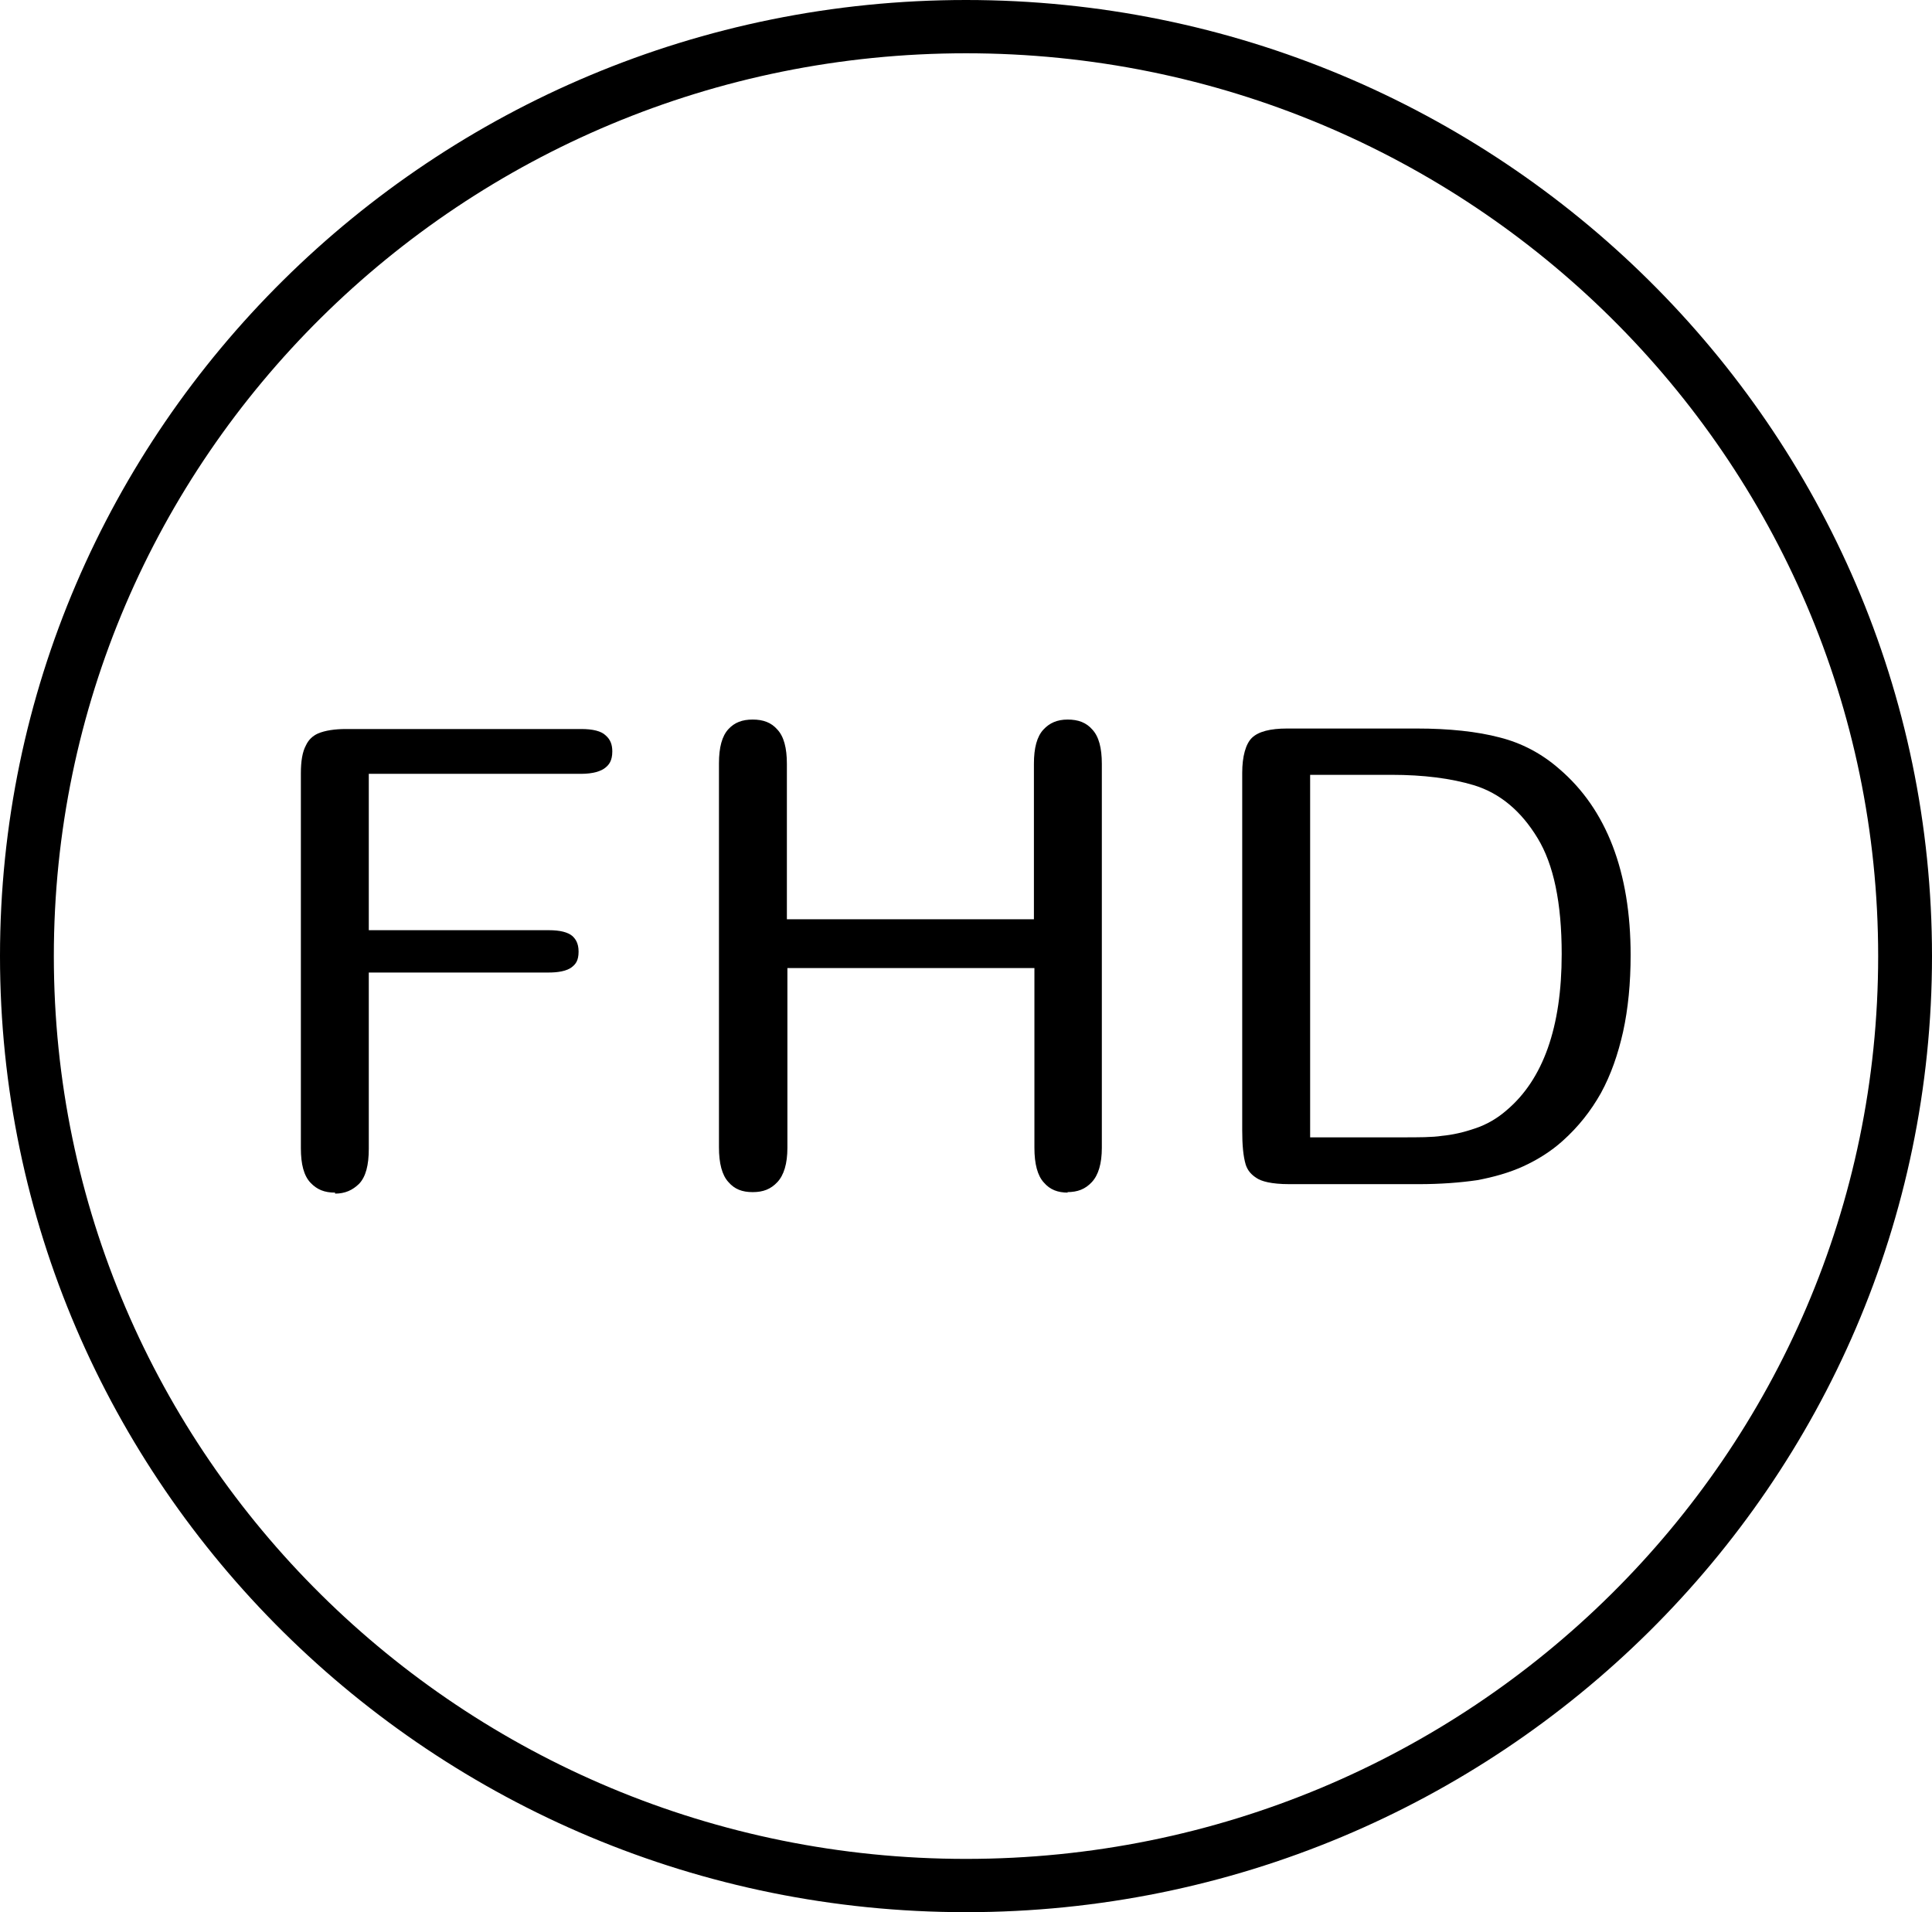 <svg width="97" height="96" viewBox="0 0 97 96" fill="none" xmlns="http://www.w3.org/2000/svg">
<g clip-path="url(#clip0_80_61)">
<path d="M48.5 2.675C73.786 2.675 94.297 22.975 94.297 48C94.297 73.025 73.786 93.325 48.5 93.325C23.214 93.325 2.703 73.05 2.703 48C2.703 22.975 23.214 2.675 48.5 2.675ZM48.5 0C21.749 0 0 21.525 0 48C0 74.475 21.749 96 48.5 96C75.251 96 97 74.475 97 48C97 21.525 75.251 0 48.5 0Z" fill="black"/>
<path d="M16.823 59.875C16.293 59.875 15.914 59.725 15.586 59.375C15.257 59.025 15.106 58.45 15.106 57.65V38.825C15.106 38.225 15.181 37.75 15.358 37.425C15.485 37.15 15.687 36.95 15.965 36.825C16.318 36.675 16.798 36.6 17.379 36.6H29.176C29.757 36.6 30.186 36.7 30.413 36.925C30.641 37.125 30.742 37.375 30.742 37.725C30.742 38.2 30.565 38.4 30.413 38.525C30.186 38.725 29.757 38.85 29.176 38.85H18.516V46.7H27.559C28.115 46.7 28.519 46.8 28.746 47C28.873 47.125 29.049 47.325 29.049 47.775C29.049 48.225 28.898 48.4 28.746 48.525C28.468 48.775 27.938 48.825 27.559 48.825H18.516V57.675C18.516 58.5 18.364 59.075 18.036 59.425C17.707 59.75 17.329 59.925 16.823 59.925V59.875Z" fill="black"/>
<path d="M53.628 59.875C53.097 59.875 52.718 59.725 52.415 59.375C52.087 59.025 51.935 58.425 51.935 57.625V48.6H39.533V57.625C39.533 58.425 39.356 59 39.027 59.35C38.699 59.7 38.32 59.85 37.79 59.85C37.259 59.85 36.88 59.7 36.577 59.35C36.249 59 36.097 58.4 36.097 57.6V38.325C36.097 37.525 36.249 36.95 36.577 36.6C36.88 36.275 37.259 36.125 37.79 36.125C38.32 36.125 38.724 36.275 39.027 36.625C39.356 36.975 39.507 37.55 39.507 38.35V46.15H51.91V38.35C51.91 37.55 52.062 36.975 52.39 36.625C52.693 36.3 53.072 36.125 53.603 36.125C54.133 36.125 54.537 36.275 54.84 36.625C55.169 36.975 55.32 37.55 55.32 38.35V57.625C55.32 58.425 55.144 59 54.815 59.35C54.487 59.7 54.108 59.85 53.577 59.85L53.628 59.875Z" fill="black"/>
<path d="M64.742 59.45C63.808 59.45 63.328 59.3 63.1 59.15C62.823 58.975 62.646 58.775 62.545 58.475C62.418 58.05 62.368 57.475 62.368 56.75V38.8C62.368 37.975 62.545 37.35 62.848 37.05C63.176 36.725 63.782 36.575 64.616 36.575H71.133C72.75 36.575 74.165 36.725 75.301 37.025C76.387 37.3 77.398 37.825 78.282 38.6C80.656 40.625 81.869 43.775 81.869 47.95C81.869 49.35 81.743 50.65 81.49 51.8C81.237 52.925 80.884 53.95 80.379 54.875C79.873 55.775 79.242 56.575 78.459 57.275C77.878 57.8 77.196 58.225 76.489 58.55C75.781 58.875 74.973 59.1 74.165 59.25C73.306 59.375 72.32 59.45 71.234 59.45H64.717H64.742ZM65.778 57.1H70.376C71.234 57.1 71.916 57.1 72.396 57.025C72.927 56.975 73.483 56.85 74.064 56.65C74.67 56.45 75.2 56.125 75.63 55.75C77.474 54.2 78.408 51.575 78.408 47.9C78.408 45.325 78.004 43.4 77.196 42.075C76.362 40.7 75.301 39.825 74.013 39.425C72.851 39.075 71.462 38.9 69.87 38.9H65.778V57.1Z" fill="black"/>
</g>
<defs>
<clipPath id="clip0_80_61">
<rect width="97" height="96" fill="white"/>
</clipPath>
</defs>
</svg>
